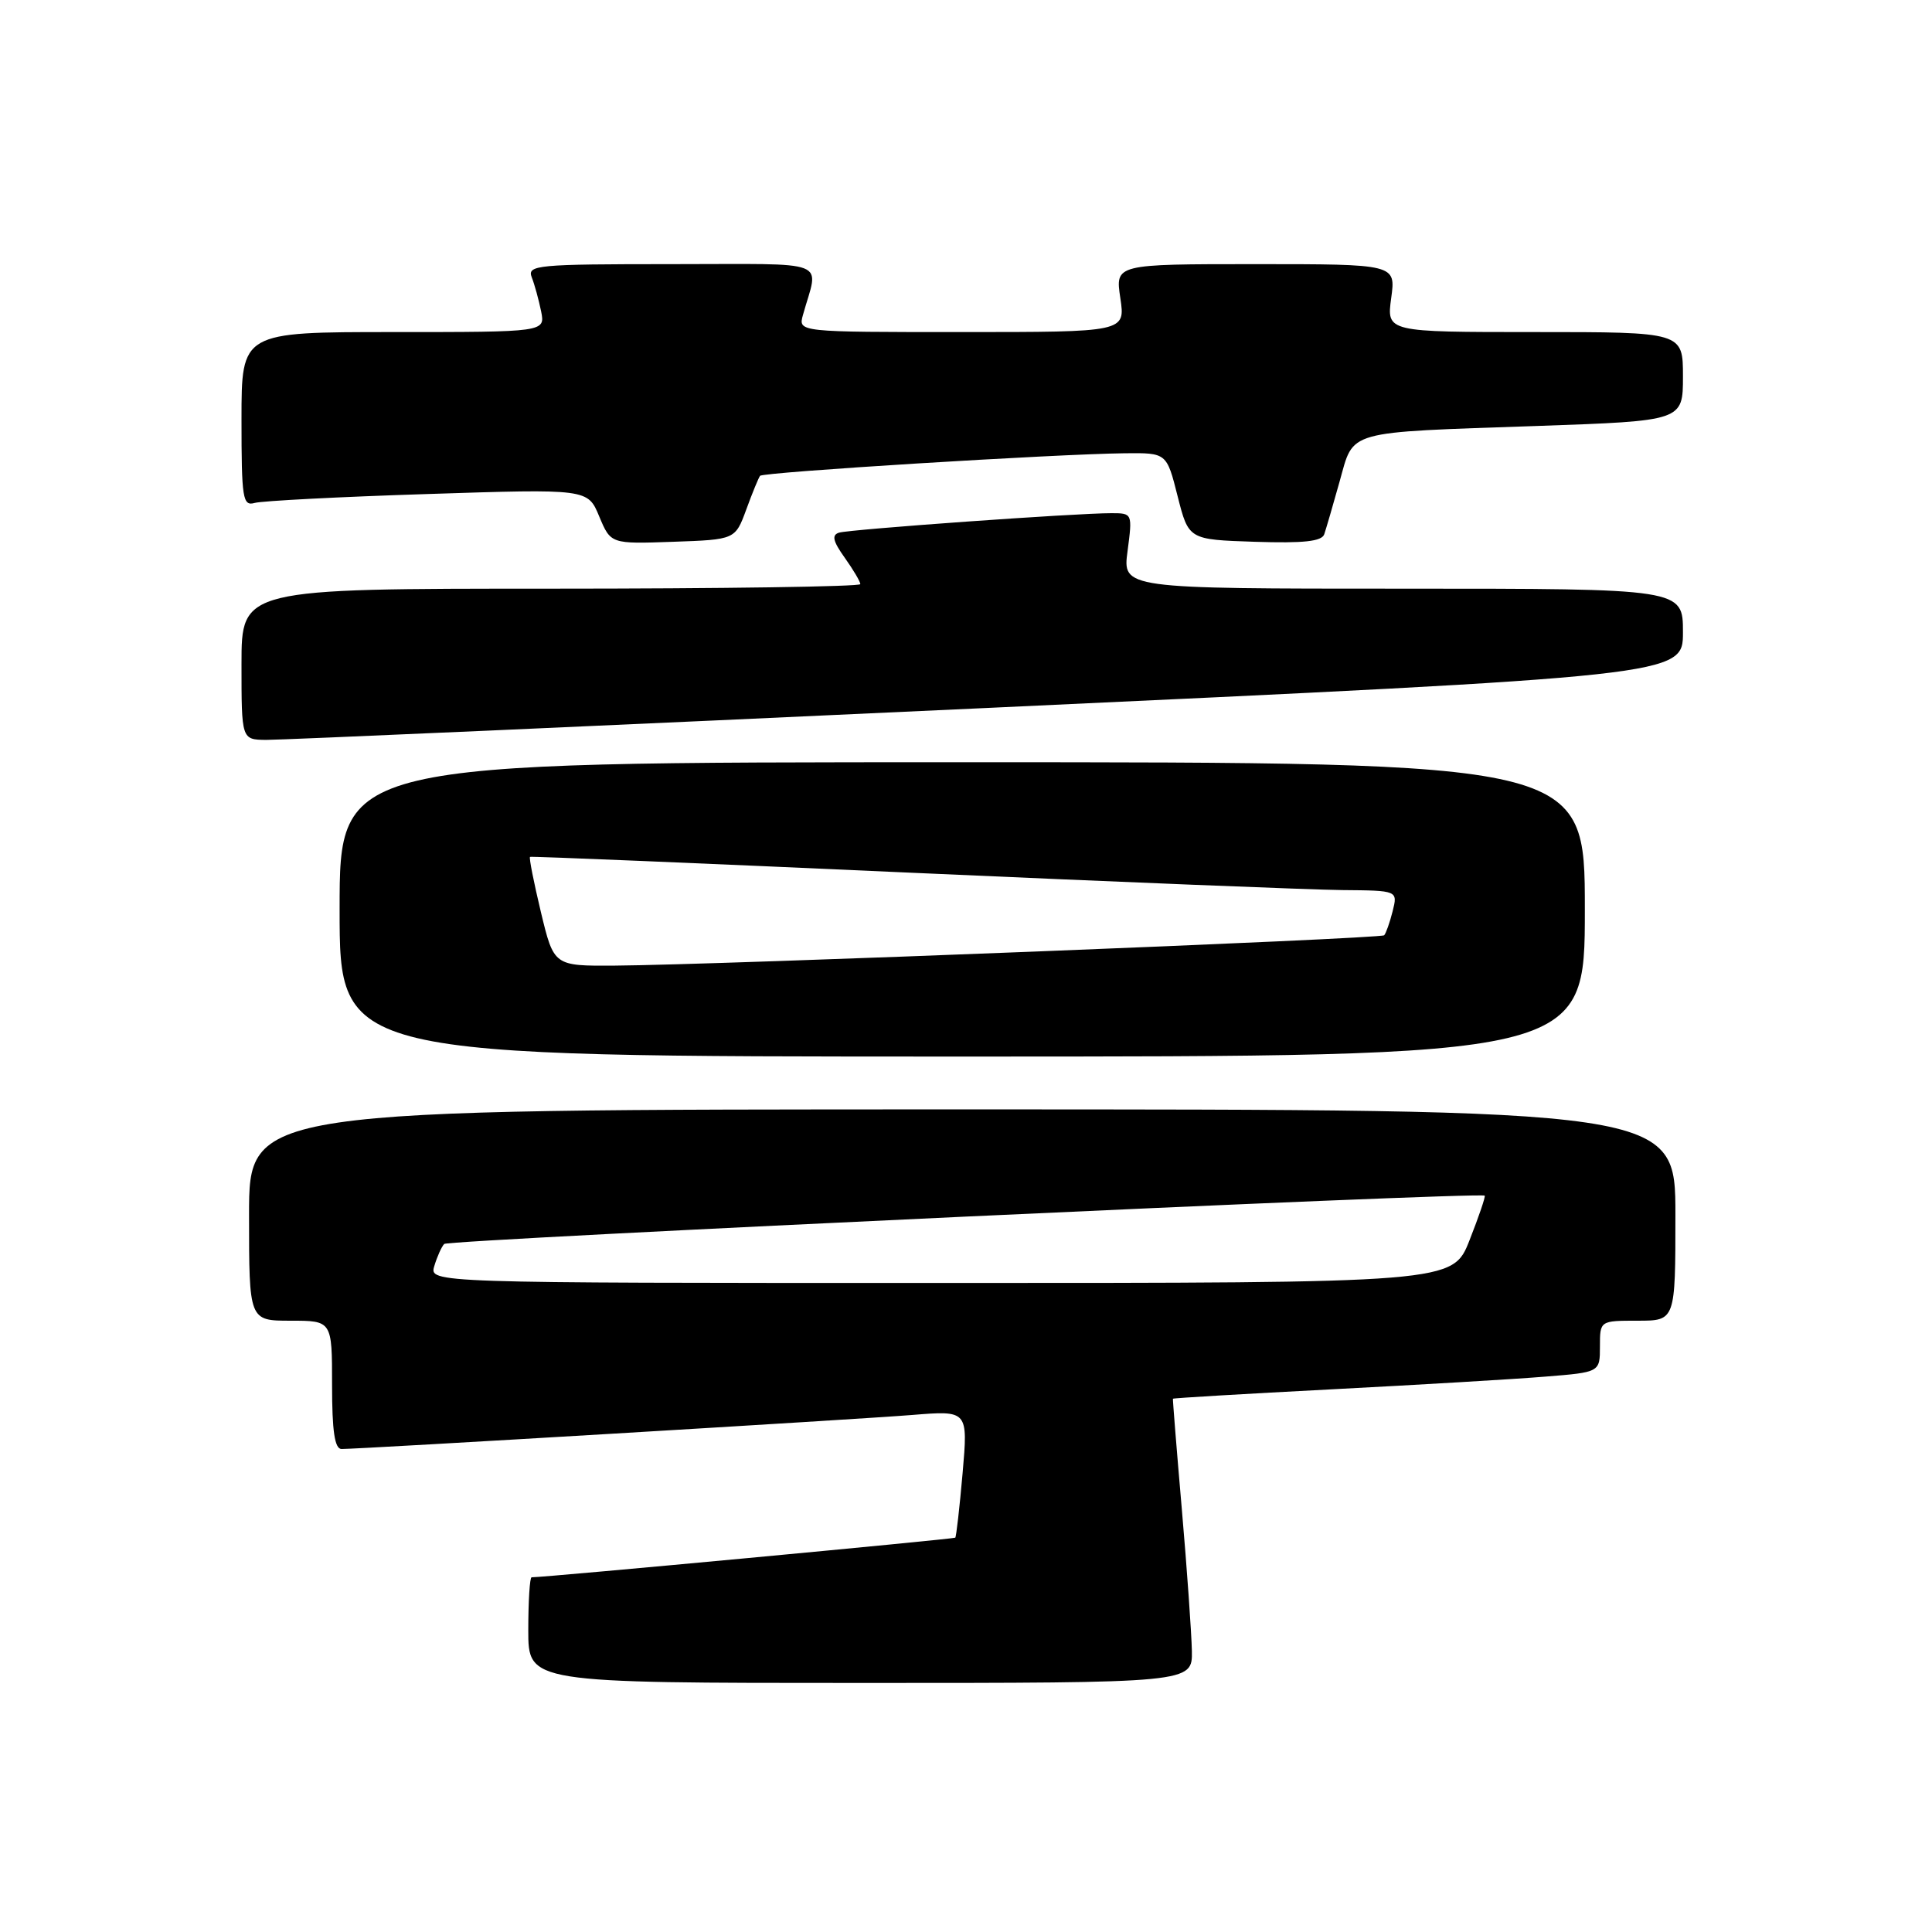 <?xml version="1.0" encoding="UTF-8" standalone="no"?>
<!DOCTYPE svg PUBLIC "-//W3C//DTD SVG 1.1//EN" "http://www.w3.org/Graphics/SVG/1.1/DTD/svg11.dtd" >
<svg xmlns="http://www.w3.org/2000/svg" xmlns:xlink="http://www.w3.org/1999/xlink" version="1.1" viewBox="0 0 256 256">
 <g >
 <path fill="currentColor"
d=" M 157.93 218.75 C 157.88 216.41 157.29 207.97 156.60 200.00 C 155.91 192.03 155.38 185.43 155.42 185.34 C 155.46 185.25 164.95 184.69 176.50 184.09 C 188.05 183.49 200.76 182.74 204.75 182.41 C 212.00 181.83 212.00 181.83 212.00 178.41 C 212.00 175.00 212.00 175.00 217.00 175.00 C 222.00 175.00 222.00 175.00 222.00 161.00 C 222.00 147.00 222.00 147.00 127.50 147.00 C 33.00 147.00 33.00 147.00 33.00 161.00 C 33.00 175.00 33.00 175.00 38.50 175.00 C 44.00 175.00 44.00 175.00 44.00 183.50 C 44.00 189.65 44.35 192.00 45.26 192.00 C 47.79 192.00 113.73 188.07 120.88 187.49 C 128.27 186.89 128.27 186.89 127.55 195.20 C 127.15 199.76 126.71 203.61 126.58 203.75 C 126.39 203.94 72.31 209.00 70.44 209.00 C 70.20 209.00 70.00 212.15 70.00 216.00 C 70.00 223.00 70.00 223.00 114.00 223.00 C 158.00 223.00 158.00 223.00 157.93 218.75 Z  M 210.00 120.50 C 210.00 101.00 210.00 101.00 127.50 101.00 C 45.00 101.00 45.00 101.00 45.00 120.50 C 45.00 140.00 45.00 140.00 127.50 140.00 C 210.00 140.00 210.00 140.00 210.00 120.50 Z  M 130.75 93.81 C 223.00 89.54 223.00 89.54 223.00 83.77 C 223.00 78.00 223.00 78.00 185.87 78.00 C 148.74 78.00 148.74 78.00 149.41 73.00 C 150.06 68.04 150.05 68.00 147.28 68.00 C 142.60 67.99 112.59 70.14 111.18 70.58 C 110.18 70.89 110.36 71.70 111.93 73.90 C 113.07 75.50 114.00 77.08 114.00 77.40 C 114.00 77.73 95.55 78.00 73.00 78.00 C 32.00 78.00 32.00 78.00 32.00 88.00 C 32.00 98.00 32.00 98.00 35.25 98.04 C 37.04 98.06 80.01 96.16 130.75 93.81 Z  M 98.89 67.50 C 99.69 65.30 100.52 63.30 100.71 63.05 C 101.10 62.56 139.94 60.16 149.04 60.06 C 154.59 60.00 154.59 60.00 156.04 65.75 C 157.50 71.50 157.50 71.50 166.27 71.79 C 172.74 72.00 175.15 71.74 175.47 70.79 C 175.71 70.08 176.63 66.94 177.50 63.82 C 179.44 56.92 177.99 57.33 203.75 56.44 C 223.00 55.77 223.00 55.77 223.00 49.88 C 223.00 44.00 223.00 44.00 203.36 44.00 C 183.73 44.00 183.73 44.00 184.34 39.50 C 184.96 35.00 184.96 35.00 166.37 35.00 C 147.77 35.00 147.77 35.00 148.45 39.50 C 149.12 44.00 149.12 44.00 127.44 44.00 C 105.77 44.00 105.77 44.00 106.39 41.75 C 108.48 34.23 110.48 35.00 89.00 35.00 C 71.11 35.00 69.83 35.12 70.46 36.75 C 70.84 37.71 71.39 39.74 71.70 41.25 C 72.25 44.00 72.25 44.00 52.12 44.00 C 32.00 44.00 32.00 44.00 32.00 55.57 C 32.00 66.11 32.16 67.09 33.75 66.64 C 34.71 66.37 45.03 65.83 56.69 65.46 C 77.88 64.77 77.88 64.77 79.40 68.43 C 80.93 72.08 80.93 72.08 89.18 71.79 C 97.42 71.50 97.42 71.50 98.89 67.50 Z  M 57.55 167.75 C 57.92 166.51 58.51 165.20 58.86 164.83 C 59.42 164.25 196.12 157.90 196.73 158.43 C 196.86 158.54 195.96 161.19 194.73 164.31 C 192.50 170.00 192.50 170.00 124.68 170.00 C 56.87 170.00 56.87 170.00 57.55 167.75 Z  M 71.67 120.85 C 70.73 116.92 70.08 113.64 70.23 113.54 C 70.38 113.45 93.00 114.39 120.50 115.63 C 148.00 116.86 173.81 117.90 177.86 117.94 C 185.22 118.00 185.22 118.00 184.53 120.75 C 184.15 122.26 183.64 123.69 183.41 123.93 C 182.94 124.39 94.97 127.86 81.44 127.95 C 73.39 128.00 73.39 128.00 71.67 120.85 Z "/>
</g>
</svg>